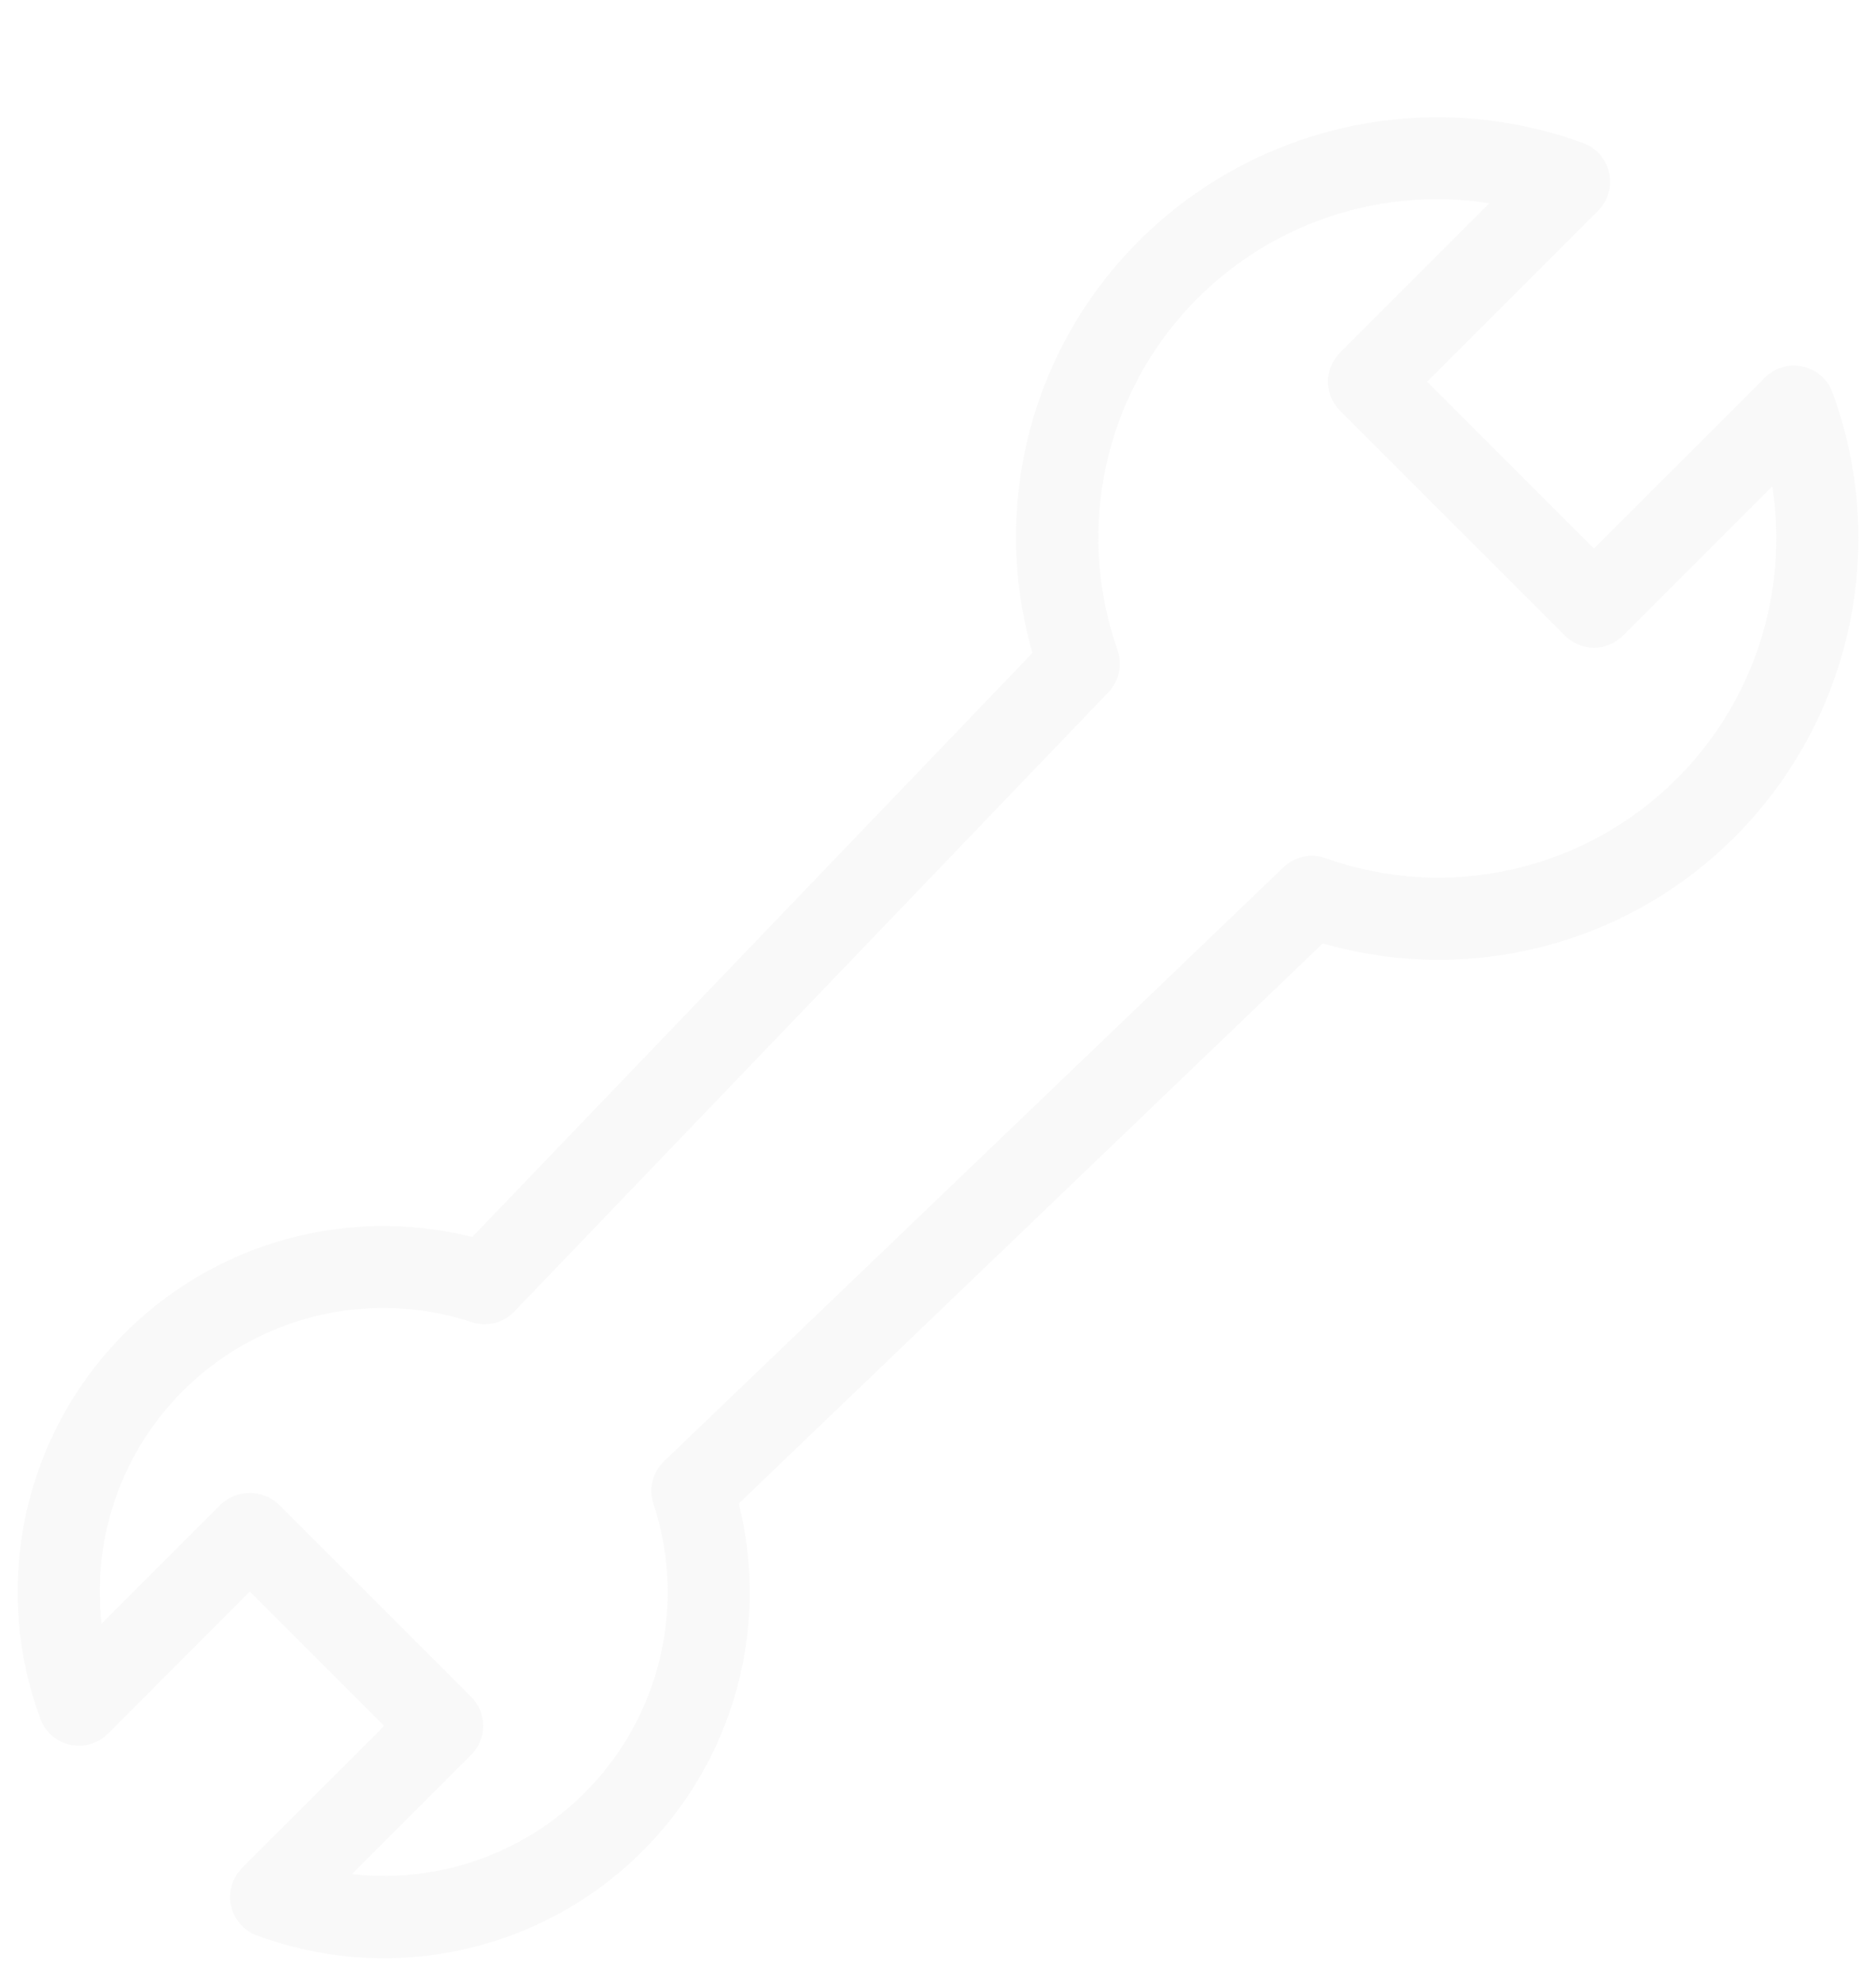 <svg width="320" height="338" viewBox="0 0 320 338" fill="none" xmlns="http://www.w3.org/2000/svg">
<g opacity="0.1" filter="url(#filter0_d)">
<path d="M312.581 46.936C312.175 45.832 311.498 44.848 310.611 44.075C309.725 43.301 308.658 42.764 307.509 42.511C306.36 42.259 305.166 42.3 304.037 42.63C302.908 42.96 301.881 43.569 301.049 44.401L271.898 73.558L243.436 45.102L272.599 15.94C273.431 15.109 274.04 14.081 274.37 12.952C274.701 11.823 274.741 10.63 274.489 9.481C274.236 8.332 273.699 7.265 272.925 6.379C272.152 5.492 271.168 4.815 270.064 4.409C257.181 -0.315 243.217 -1.266 229.812 1.667C216.407 4.601 204.117 11.297 194.384 20.97C185.301 29.983 178.81 41.275 175.594 53.661C172.378 66.047 172.554 79.07 176.105 91.364L80.56 190.973C69.543 188.213 57.981 188.512 47.121 191.839C36.261 195.166 26.515 201.393 18.934 209.85C11.353 218.307 6.224 228.673 4.101 239.83C1.977 250.988 2.939 262.513 6.883 273.163C7.288 274.268 7.966 275.252 8.852 276.025C9.739 276.799 10.806 277.336 11.955 277.589C13.104 277.841 14.299 277.799 15.428 277.468C16.557 277.137 17.584 276.527 18.415 275.694L42.612 251.47L65.52 274.377L41.295 298.593C40.464 299.424 39.855 300.451 39.525 301.58C39.195 302.708 39.155 303.901 39.407 305.049C39.659 306.197 40.196 307.264 40.968 308.15C41.74 309.036 42.723 309.714 43.826 310.121C54.477 314.062 66.002 315.023 77.159 312.899C88.316 310.774 98.682 305.646 107.139 298.065C115.596 290.485 121.824 280.741 125.152 269.882C128.48 259.024 128.782 247.463 126.024 236.446L225.633 140.91C237.928 144.458 250.951 144.633 263.337 141.417C275.723 138.201 287.016 131.713 296.032 122.632C305.707 112.897 312.404 100.603 315.336 87.195C318.267 73.786 317.312 59.82 312.581 46.936V46.936ZM286.105 112.722C278.425 120.452 268.704 125.839 258.078 128.254C247.451 130.668 236.357 130.011 226.09 126.36C224.869 125.935 223.553 125.856 222.29 126.131C221.027 126.407 219.864 127.026 218.93 127.921L113.267 229.223C112.315 230.136 111.641 231.299 111.32 232.578C110.999 233.857 111.045 235.2 111.453 236.454C113.993 244.16 114.553 252.38 113.083 260.359C111.612 268.338 108.157 275.819 103.036 282.112C97.916 288.405 91.294 293.309 83.781 296.372C76.267 299.435 68.104 300.558 60.043 299.638L80.368 279.318C81.019 278.667 81.536 277.895 81.889 277.045C82.241 276.194 82.422 275.283 82.422 274.363C82.422 273.442 82.241 272.531 81.889 271.681C81.536 270.83 81.019 270.058 80.368 269.408L47.562 236.603C46.223 235.335 44.45 234.629 42.606 234.629C40.763 234.629 38.99 235.335 37.651 236.603L17.33 256.923C16.41 248.862 17.533 240.699 20.596 233.186C23.659 225.674 28.563 219.052 34.856 213.932C41.15 208.812 48.631 205.358 56.611 203.887C64.59 202.417 72.811 202.978 80.516 205.519C81.767 205.92 83.105 205.963 84.378 205.643C85.652 205.323 86.811 204.653 87.724 203.709L189.075 98.067C189.97 97.134 190.589 95.971 190.865 94.708C191.14 93.444 191.061 92.129 190.637 90.908C187.315 81.484 186.496 71.358 188.26 61.523C190.024 51.687 194.311 42.478 200.701 34.795C207.091 27.112 215.366 21.22 224.716 17.693C234.066 14.166 244.171 13.126 254.043 14.675L228.573 40.145C227.921 40.795 227.405 41.568 227.052 42.418C226.7 43.268 226.518 44.179 226.518 45.1C226.518 46.02 226.7 46.931 227.052 47.782C227.405 48.632 227.921 49.404 228.573 50.055L266.933 88.421C267.583 89.073 268.356 89.589 269.206 89.942C270.056 90.294 270.968 90.476 271.888 90.476C272.809 90.476 273.72 90.294 274.57 89.942C275.421 89.589 276.193 89.073 276.843 88.421L302.314 62.952C303.703 71.936 302.96 81.121 300.148 89.766C297.335 98.411 292.53 106.274 286.121 112.722H286.105Z" fill="#C5C5C5"/>
</g>
<defs>
<filter id="filter0_d" x="-1" y="0" width="322" height="338" filterUnits="userSpaceOnUse" color-interpolation-filters="sRGB">
<feFlood flood-opacity="0" result="BackgroundImageFix"/>
<feColorMatrix in="SourceAlpha" type="matrix" values="0 0 0 0 0 0 0 0 0 0 0 0 0 0 0 0 0 0 127 0" result="hardAlpha"/>
<feOffset dy="20"/>
<feGaussianBlur stdDeviation="2"/>
<feComposite in2="hardAlpha" operator="out"/>
<feColorMatrix type="matrix" values="0 0 0 0 0 0 0 0 0 0 0 0 0 0 0 0 0 0 1 0"/>
<feBlend mode="normal" in2="BackgroundImageFix" result="effect1_dropShadow"/>
<feBlend mode="normal" in="SourceGraphic" in2="effect1_dropShadow" result="shape"/>
</filter>
</defs>
</svg>
